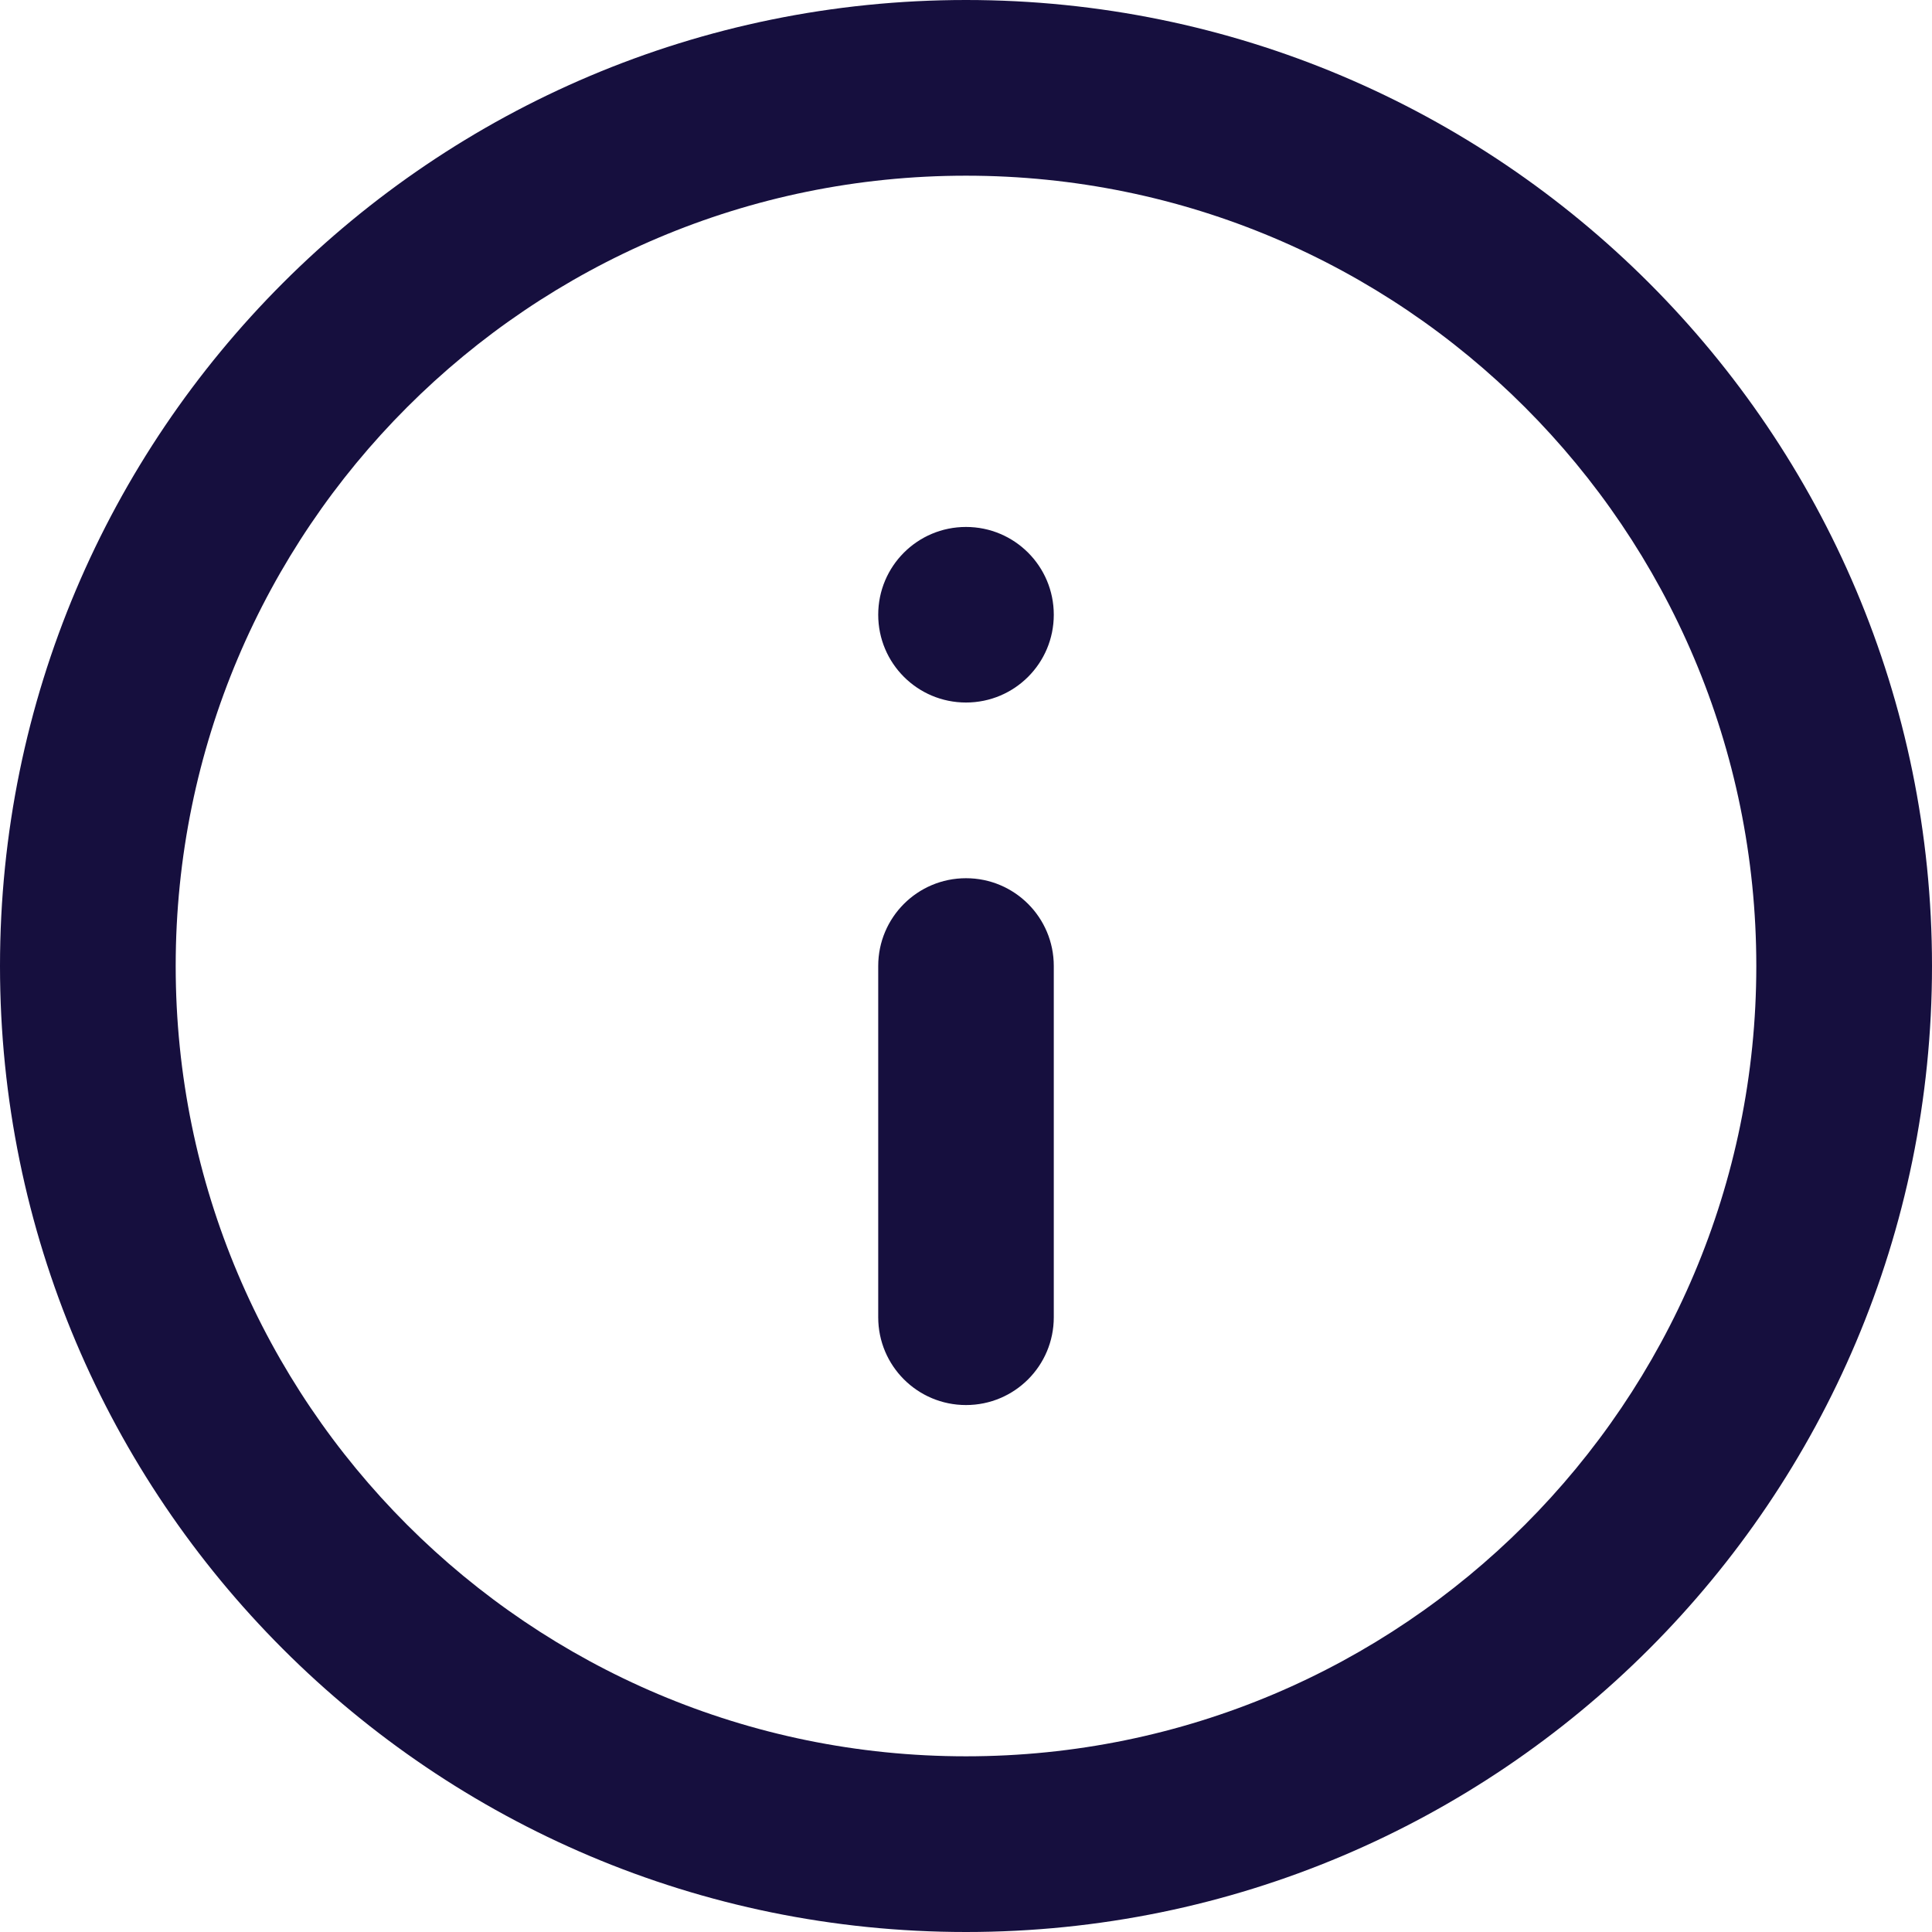 <?xml version="1.0" encoding="UTF-8"?>
<svg width="16px" height="16px" viewBox="0 0 16 16" version="1.1" xmlns="http://www.w3.org/2000/svg" xmlns:xlink="http://www.w3.org/1999/xlink">
    <!-- Generator: Sketch 57.1 (83088) - https://sketch.com -->
    <title>icon/system/16/info</title>
    <desc>Created with Sketch.</desc>
    <g id="Atoms" stroke="none" stroke-width="1" fill="none" fill-rule="evenodd">
        <g id="Icons" transform="translate(-477, -632)">
            <g id="icon/system/16/info" transform="translate(477, 632)">
                <rect id="Path" fill-rule="nonzero" x="0" y="0" width="16" height="16"></rect>
                <path d="M8,0 C12.418,0 16,3.582 16,8 C16,12.418 12.418,16 8,16 C3.582,16 0,12.418 0,8 C0,3.582 3.582,0 8,0 Z M8,1.455 C4.385,1.455 1.455,4.385 1.455,8 C1.455,11.615 4.385,14.545 8,14.545 C11.615,14.545 14.545,11.615 14.545,8 C14.545,4.385 11.615,1.455 8,1.455 Z M8,7.273 C8.402,7.273 8.727,7.598 8.727,8 L8.727,10.909 C8.727,11.311 8.402,11.636 8,11.636 C7.598,11.636 7.273,11.311 7.273,10.909 L7.273,8 C7.273,7.598 7.598,7.273 8,7.273 Z M8,4.364 C8.402,4.364 8.727,4.689 8.727,5.091 C8.727,5.493 8.402,5.818 8,5.818 C7.598,5.818 7.273,5.493 7.273,5.091 C7.273,4.689 7.598,4.364 8,4.364 Z" id="Color" fill="#160F3E" fill-rule="evenodd"></path>
            </g>
        </g>
    </g>
</svg>